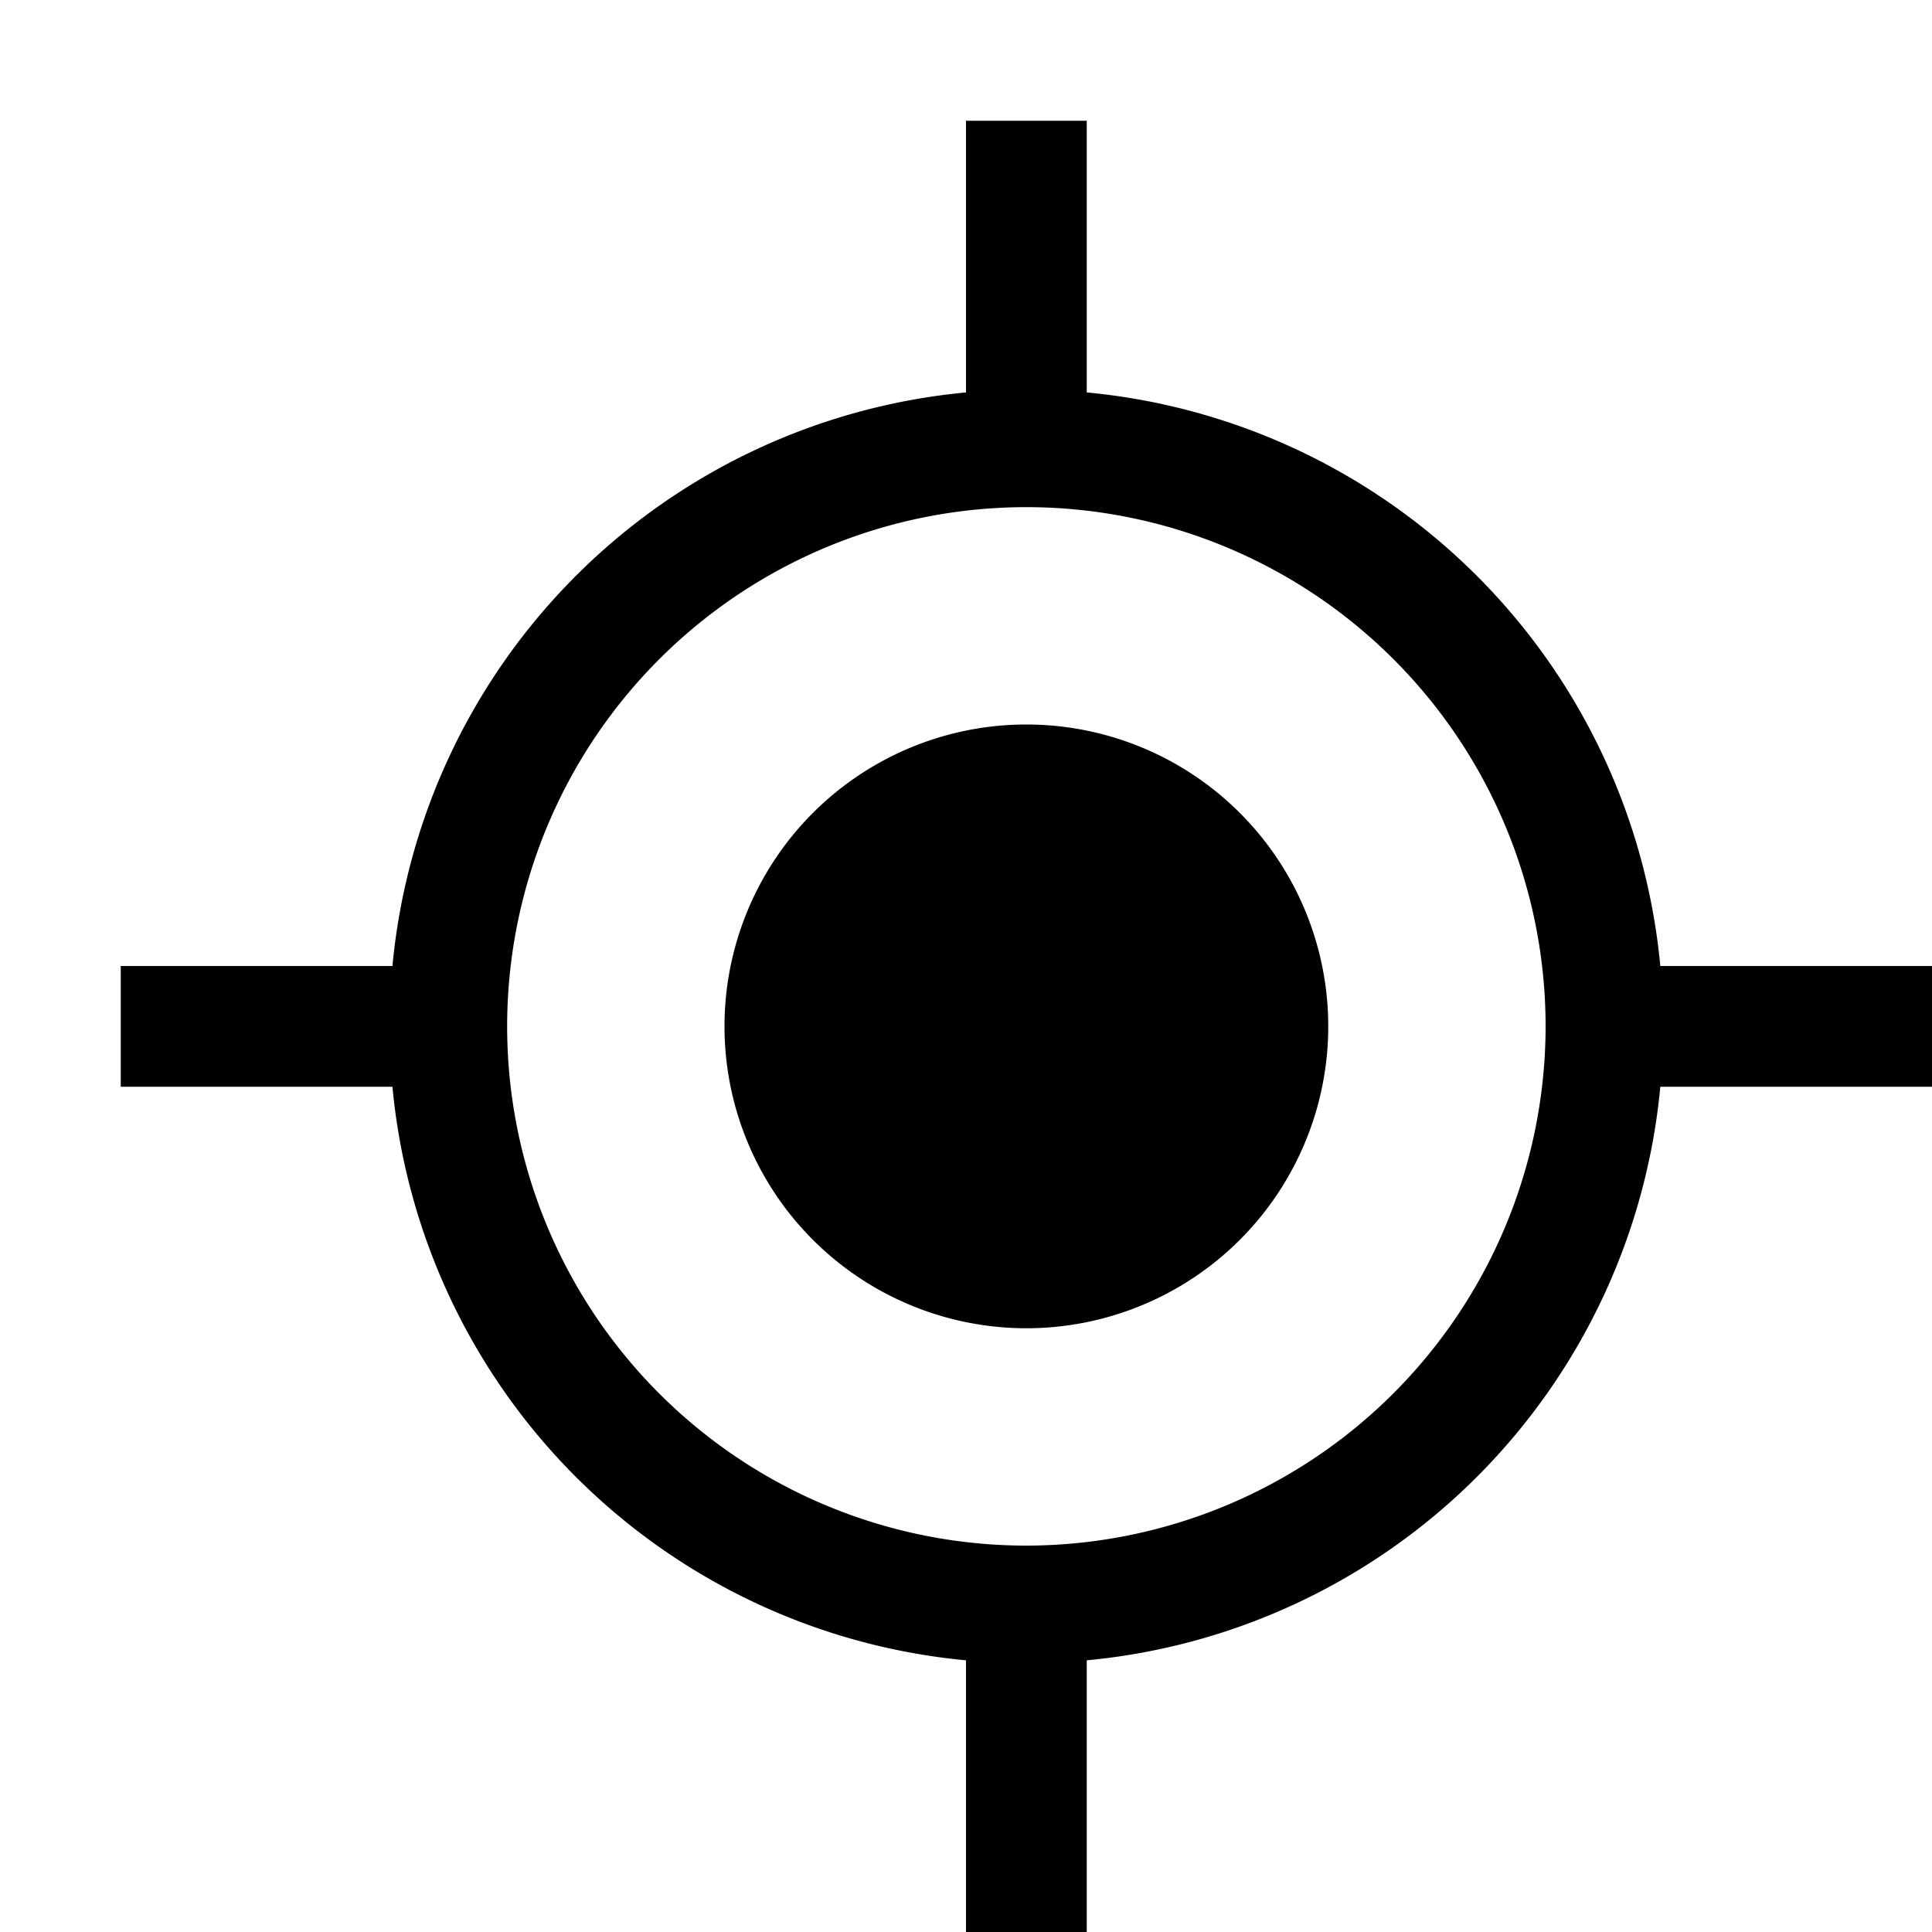 <svg id="icons" xmlns="http://www.w3.org/2000/svg" viewBox="0 0 16 16"><path d="M16 8h-2.25A5.265 5.265 0 0 0 9 3.25V1H8v2.25A5.265 5.265 0 0 0 3.25 8H1v1h2.25A5.265 5.265 0 0 0 8 13.75V16h1v-2.25A5.265 5.265 0 0 0 13.75 9H16zm-7.5 4.8a4.3 4.3 0 1 1 4.3-4.3 4.304 4.304 0 0 1-4.3 4.3zM11 8.5A2.5 2.5 0 1 1 8.5 6 2.5 2.5 0 0 1 11 8.5z"/></svg>
